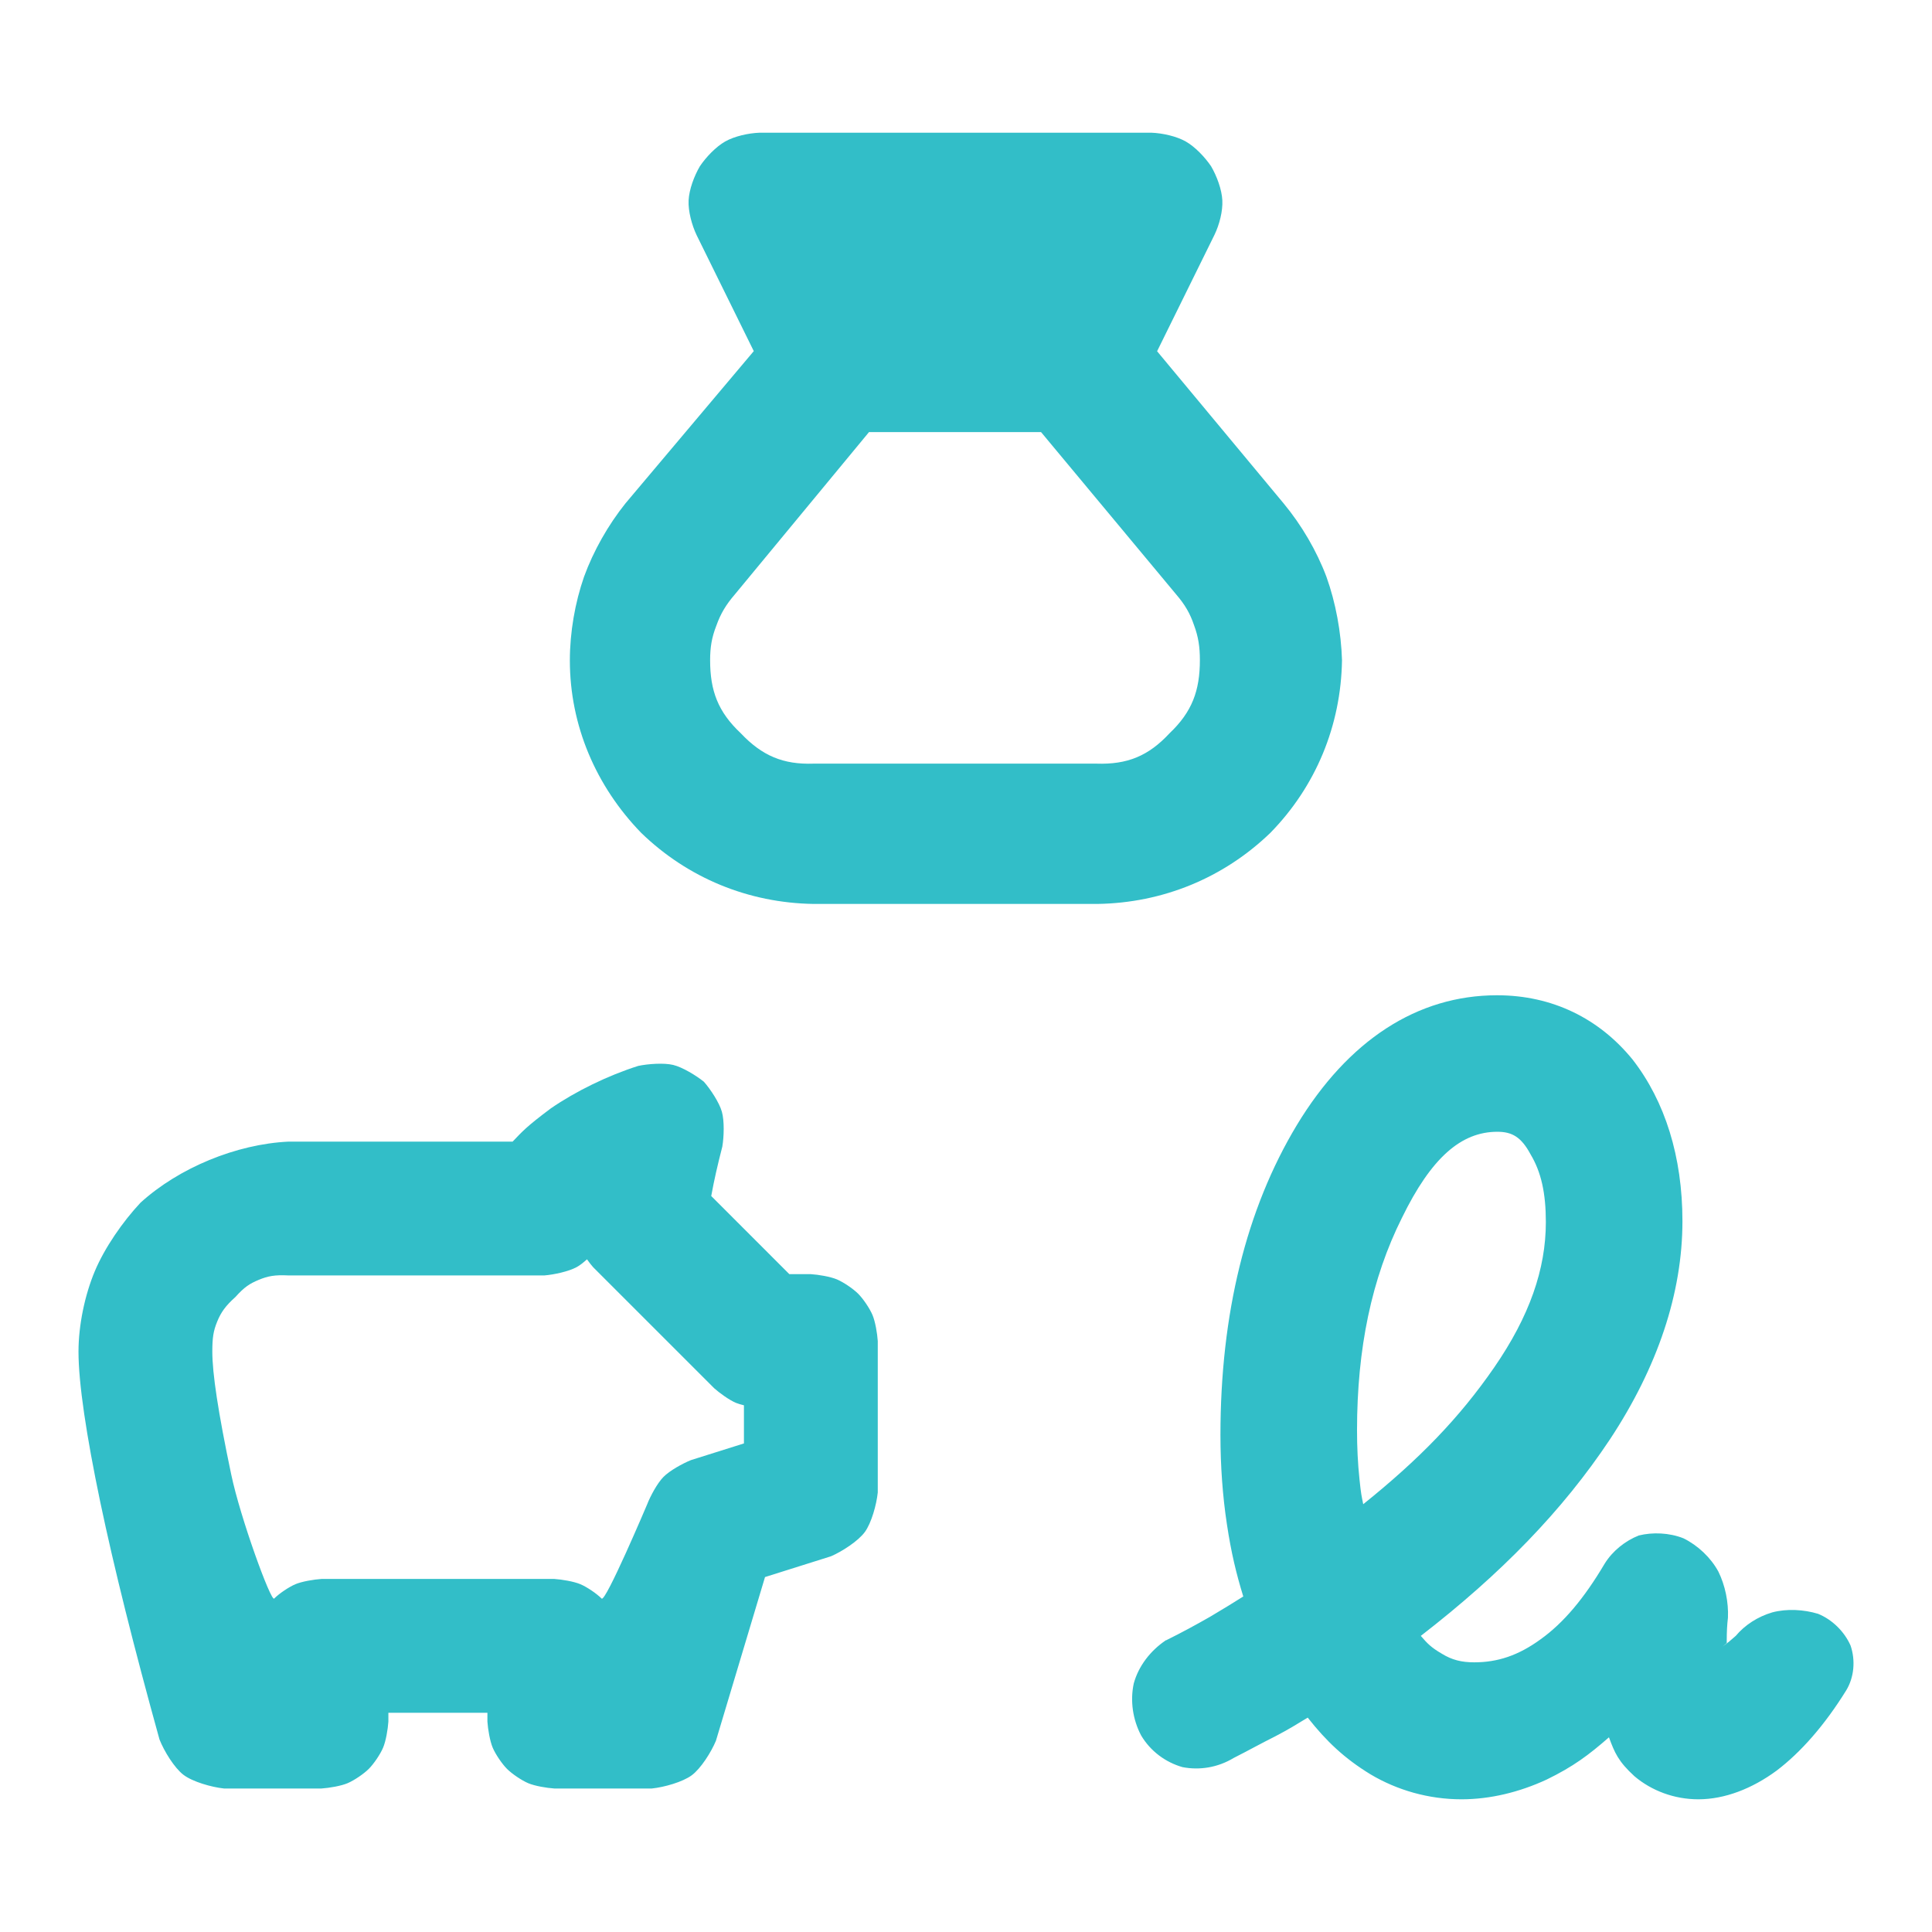 <svg height="48" viewBox="0 -960 960 960" width="48" xmlns="http://www.w3.org/2000/svg"><path fill="rgb(50, 190, 200)" d="m404.249-510.84c-32.391-.5-62.533-12.9-85.699-35.37-22.434-23.16-35.389-53.32-35.389-85.63 0-14.06 2.57-28.69 7.043-41.57 4.652-12.79 11.985-25.73 20.606-36.49l63.739-75.63-28.346-57.52c-2.438-5.08-4.304-12.04-4.036-17.41.265-5.33 2.736-12.05 5.61-16.94 3.131-4.64 7.979-9.68 12.556-12.29 4.619-2.62 11.54-4.16 17.095-4.37h194.676c5.555.21 12.476 1.75 17.097 4.37 4.579 2.61 9.438 7.66 12.571 12.29 2.875 4.91 5.338 11.62 5.6 16.95.264 5.37-1.439 12.01-3.876 17.08l-28.539 57.9 62.849 75.58c8.98 10.83 16.453 23.64 21.274 36.45 4.613 12.82 7.336 27.58 7.755 41.5-.508 32.52-13.025 62.69-35.581 85.76-23.266 22.45-53.486 34.85-85.969 35.34zm0-69.71h140.574c15.329.5 25.845-3.8 36.3-15.08 11.214-10.63 15.093-21.2 15.093-36.4 0-6.48-.749-11.55-2.924-17.36-1.96-5.81-4.5-10.16-8.785-15.16l-67.21-80.74h-85.495l-66.699 80.7c-4.343 5.04-7.055 9.55-9.158 15.49-2.305 5.88-3.09 10.78-3.09 17.16 0 15.1 3.887 25.63 15.207 36.26 10.61 11.23 21.099 15.64 36.187 15.13zm-354.428 366.91c-6.914-33.12-10.818-59.08-10.818-74.72 0-13.2 3.162-28.19 8.086-39.94 4.923-11.73 13.924-24.7 22.718-34.08 19.108-17.38 47.684-29.11 73.467-30.35h111.436c4.924-5.15 6.794-7.39 18.964-16.5 12.296-8.48 28.443-16.38 43.471-21.13 4.886-1.03 12.782-1.59 17.363-.48 4.579 1.11 11.383 5.23 15.257 8.35 3.288 3.75 7.637 10.34 8.926 14.88s1.056 12.45.225 17.35c-2.401 9.34-4.116 16.88-5.384 23.9-1.231 6.58-.156.85-.123.66l38.812 38.82h10.688c3.824.23 9.699 1.24 12.947 2.6 3.312 1.41 8.1 4.67 10.563 7.13s5.716 7.25 7.117 10.56c1.374 3.26 2.375 9.13 2.622 12.96v75.23c-.614 6-3.146 15.18-6.442 19.67-3.293 4.48-11.274 9.65-16.812 12.04l-32.773 10.32-24.391 81.353c-2.345 5.64-7.483 13.77-11.998 17.13-4.517 3.36-13.777 5.96-19.852 6.58h-48.447c-3.824-.25-9.699-1.25-12.947-2.62-3.312-1.4-8.1-4.66-10.563-7.12s-5.716-7.24-7.117-10.56c-1.374-3.25-2.375-9.133-2.622-12.953v-4.38h-49.209v4.38c-.246 3.82-1.248 9.703-2.622 12.953-1.4 3.32-4.653 8.1-7.117 10.56-2.462 2.46-7.25 5.72-10.562 7.12-3.248 1.37-9.123 2.37-12.947 2.62h-48.446c-6.185-.66-15.583-3.33-20.125-6.79s-9.634-11.79-11.912-17.56c-12.648-45.583-22.545-85.173-29.433-117.983zm303.588-152.06c.001-.01.001-.01 0 0zm-238.504 138.4c4.474 21.41 19.701 63.23 21.322 61.62 2.462-2.48 7.25-5.73 10.562-7.14 3.248-1.37 9.124-2.35 12.948-2.61h115.706c3.824.26 9.7 1.24 12.947 2.61 3.312 1.41 8.1 4.66 10.563 7.14 1.958 1.94 22.542-46.64 22.542-46.64 1.65-4.28 5.109-10.69 8.172-13.8s9.412-6.64 13.656-8.36l26.337-8.29v-18.95c-1.481-.36-2.855-.75-3.948-1.2-3.281-1.37-8.033-4.8-10.775-7.22l-60.2-60.19c-.945-1.07-2.023-2.44-3.076-3.93-1.742 1.61-3.496 2.98-5.025 3.83-3.963 2.2-11.379 3.8-16.141 4.18h-127.221c-6.694-.34-10.144.3-14.692 2.19-4.552 1.91-7.102 3.52-11.606 8.54-4.91 4.38-7.192 7.63-9.063 12.23-1.882 4.62-2.412 7.93-2.412 14.93 0 10.71 2.832 29.86 9.404 61.06zm562.474 14.73c27.654-22.2 47.691-42.74 65.147-68.06 17.433-25.31 25.599-48.71 25.599-72.12 0-14.33-2.291-24.83-7.593-33.66-4.609-8.6-9.17-11.22-16.502-11.22-18.006 0-32.836 12.89-47.402 42.73-15.069 30.1-22.329 64.96-22.329 105.57 0 8.35.383 16.47 1.218 24.34.787 7.65 1.05 8.36 1.862 12.42zm48.859 146.631c-16.381 0-32.046-4.54-45.252-12.412-12.943-7.893-21.971-16.473-31.189-28.179-5.491 3.33-9.288 5.73-16.142 9.311-6.712 3.332-13.565 7.164-20.657 10.746-7.905 4.769-16.956 6.206-25.457 4.54-8.382-2.395-15.88-7.893-20.536-15.765-4.157-7.872-5.494-17.202-3.655-25.782 2.364-8.6 8.168-16.24 16-21.51h.24l.381-.23c7.237-3.58 14.28-7.4 21.373-11.46 7.212-4.31 11.128-6.68 16.43-10.04-3.509-11.45-5.994-21.72-8.12-35.82-2.149-14.09-3.224-29.13-3.224-44.42 0-60.16 12.777-112.23 37.972-154.02 25.432-42.03 59.771-64.48 99.461-64.48 27.39 0 50.723 11.47 67.415 32.01 16.096 20.76 24.716 48.23 24.716 80.24 0 35.8-12.371 72.58-36.012 108.4-23.666 35.59-54.209 66.87-93.993 97.67 3.295 3.83 5.111 5.73 10.436 8.85 5.015 3.1 9.813 4.29 16.119 4.29 11.486 0 21.851-3.33 32.978-11.45 11.368-8.13 21.613-20.31 31.786-37.51 3.963-6.44 10.34-11.45 17.027-14.08 6.733-1.66 15.045-1.43 22.231 1.44 7.19 3.58 13.471 9.54 17.267 16.47 3.415 6.92 5.111 15.29 4.775 22.93-.429 3.58-.597 7.17-.597 11.21v1.43l-2.029 1.69c2.364-1.69 4.37-3.35 6.496-5.27 4.609-5.48 10.96-9.54 18.149-11.68 7.258-1.92 15.618-1.44 22.757.71 7.045 2.87 13.087 8.83 16.144 15.76 2.532 7.39 1.768 15.77-2.102 22.2-10.794 17.43-22.591 30.803-34.531 39.883-12.274 9.08-25.934 14.328-38.996 14.328-11.989 0-23.285-4.29-31.738-11.454-8.095-7.414-9.838-11.704-12.681-19.347-10.1 8.83-17.743 14.557-30.997 21.013-13.397 6.206-27.94 9.788-42.245 9.788z"/></svg>
